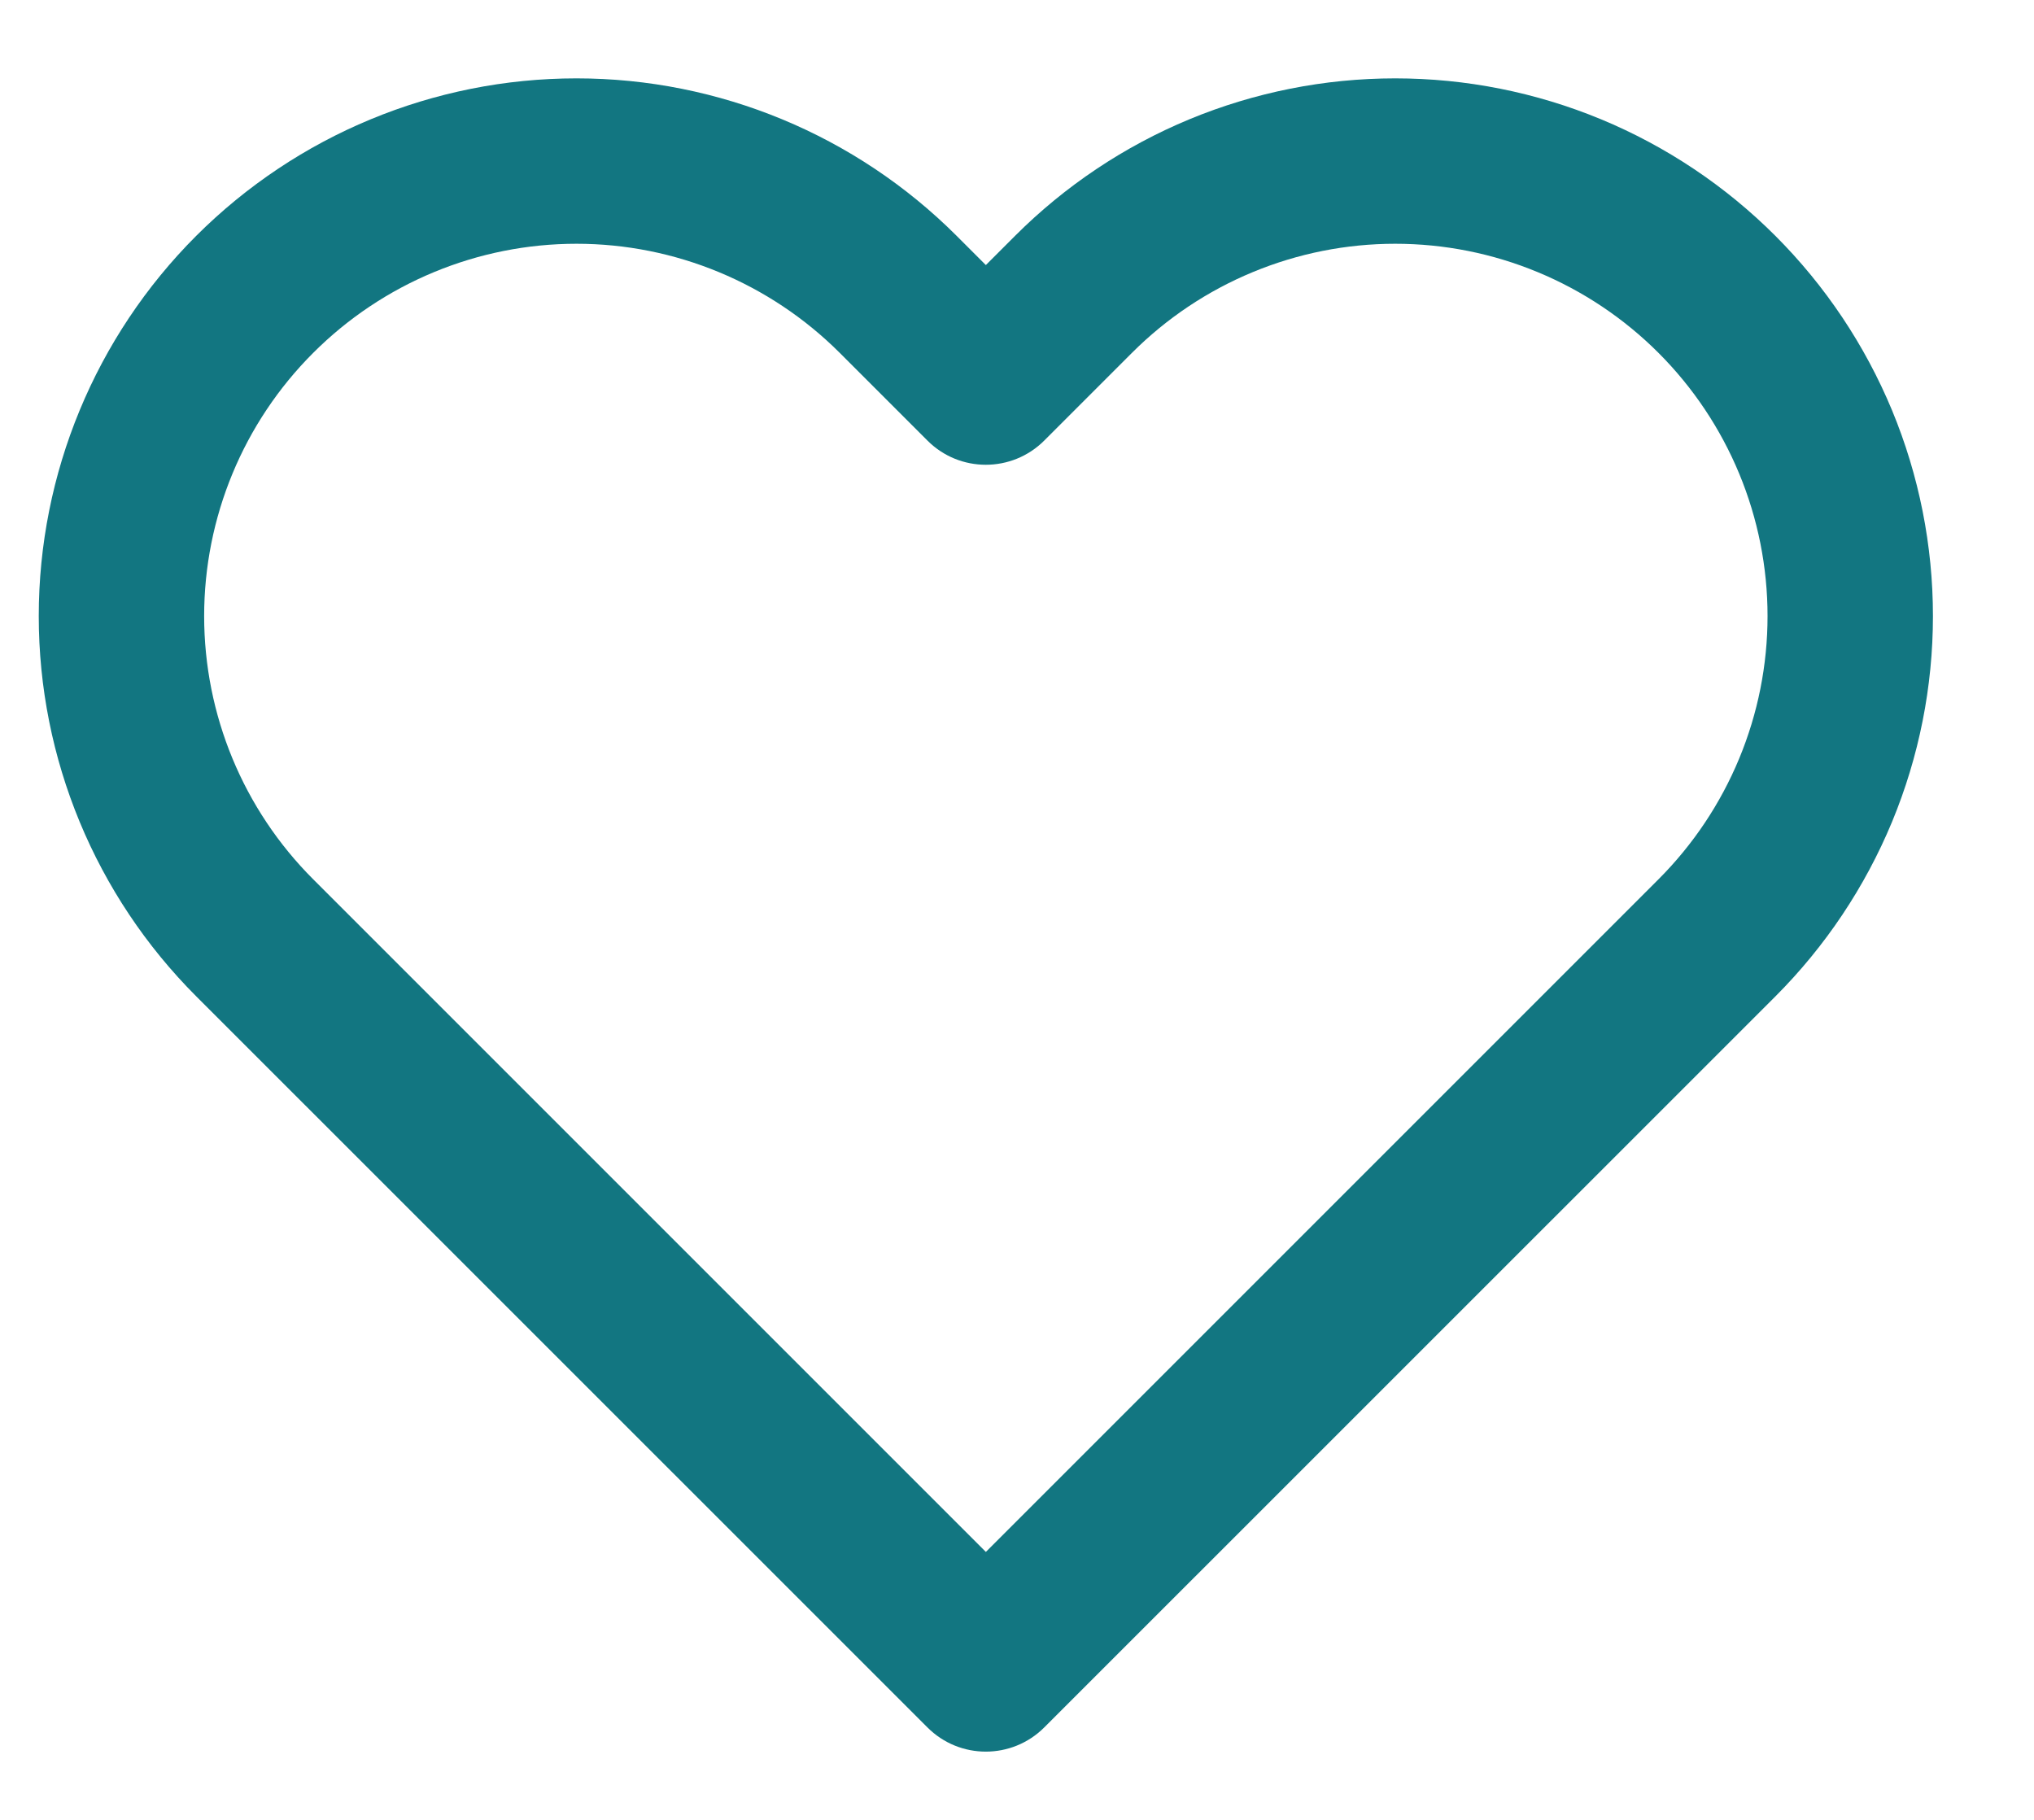 <svg width="19" height="17" viewBox="0 0 19 17" fill="none" xmlns="http://www.w3.org/2000/svg">
<path fill-rule="evenodd" clip-rule="evenodd" d="M11.111 1.114C11.72 0.862 12.373 0.732 13.033 0.732C13.693 0.732 14.346 0.862 14.955 1.114C15.565 1.367 16.118 1.737 16.584 2.203C17.051 2.67 17.421 3.224 17.674 3.833C17.926 4.442 18.056 5.095 18.056 5.755C18.056 6.415 17.926 7.068 17.674 7.677C17.421 8.287 17.051 8.84 16.585 9.307C16.585 9.307 16.585 9.307 16.585 9.307L9.755 16.136C9.453 16.438 8.964 16.438 8.663 16.136L1.833 9.307C0.891 8.365 0.362 7.087 0.362 5.755C0.362 4.423 0.891 3.145 1.833 2.203C2.775 1.262 4.052 0.732 5.385 0.732C6.717 0.732 7.994 1.262 8.936 2.203L9.209 2.476L9.481 2.204C9.481 2.204 9.481 2.204 9.481 2.204C9.948 1.737 10.501 1.367 11.111 1.114ZM13.033 2.277C12.576 2.277 12.124 2.367 11.702 2.542C11.28 2.717 10.897 2.973 10.574 3.296L9.755 4.115C9.453 4.417 8.964 4.417 8.663 4.115L7.844 3.296C7.191 2.644 6.307 2.277 5.385 2.277C4.462 2.277 3.578 2.644 2.926 3.296C2.273 3.948 1.907 4.833 1.907 5.755C1.907 6.677 2.273 7.562 2.926 8.214L9.209 14.497L15.492 8.214C15.815 7.891 16.071 7.508 16.246 7.086C16.421 6.664 16.511 6.212 16.511 5.755C16.511 5.298 16.421 4.846 16.246 4.424C16.071 4.002 15.815 3.619 15.492 3.296C15.169 2.973 14.786 2.717 14.364 2.542C13.942 2.367 13.49 2.277 13.033 2.277Z" fill="#127681"/>
</svg>
